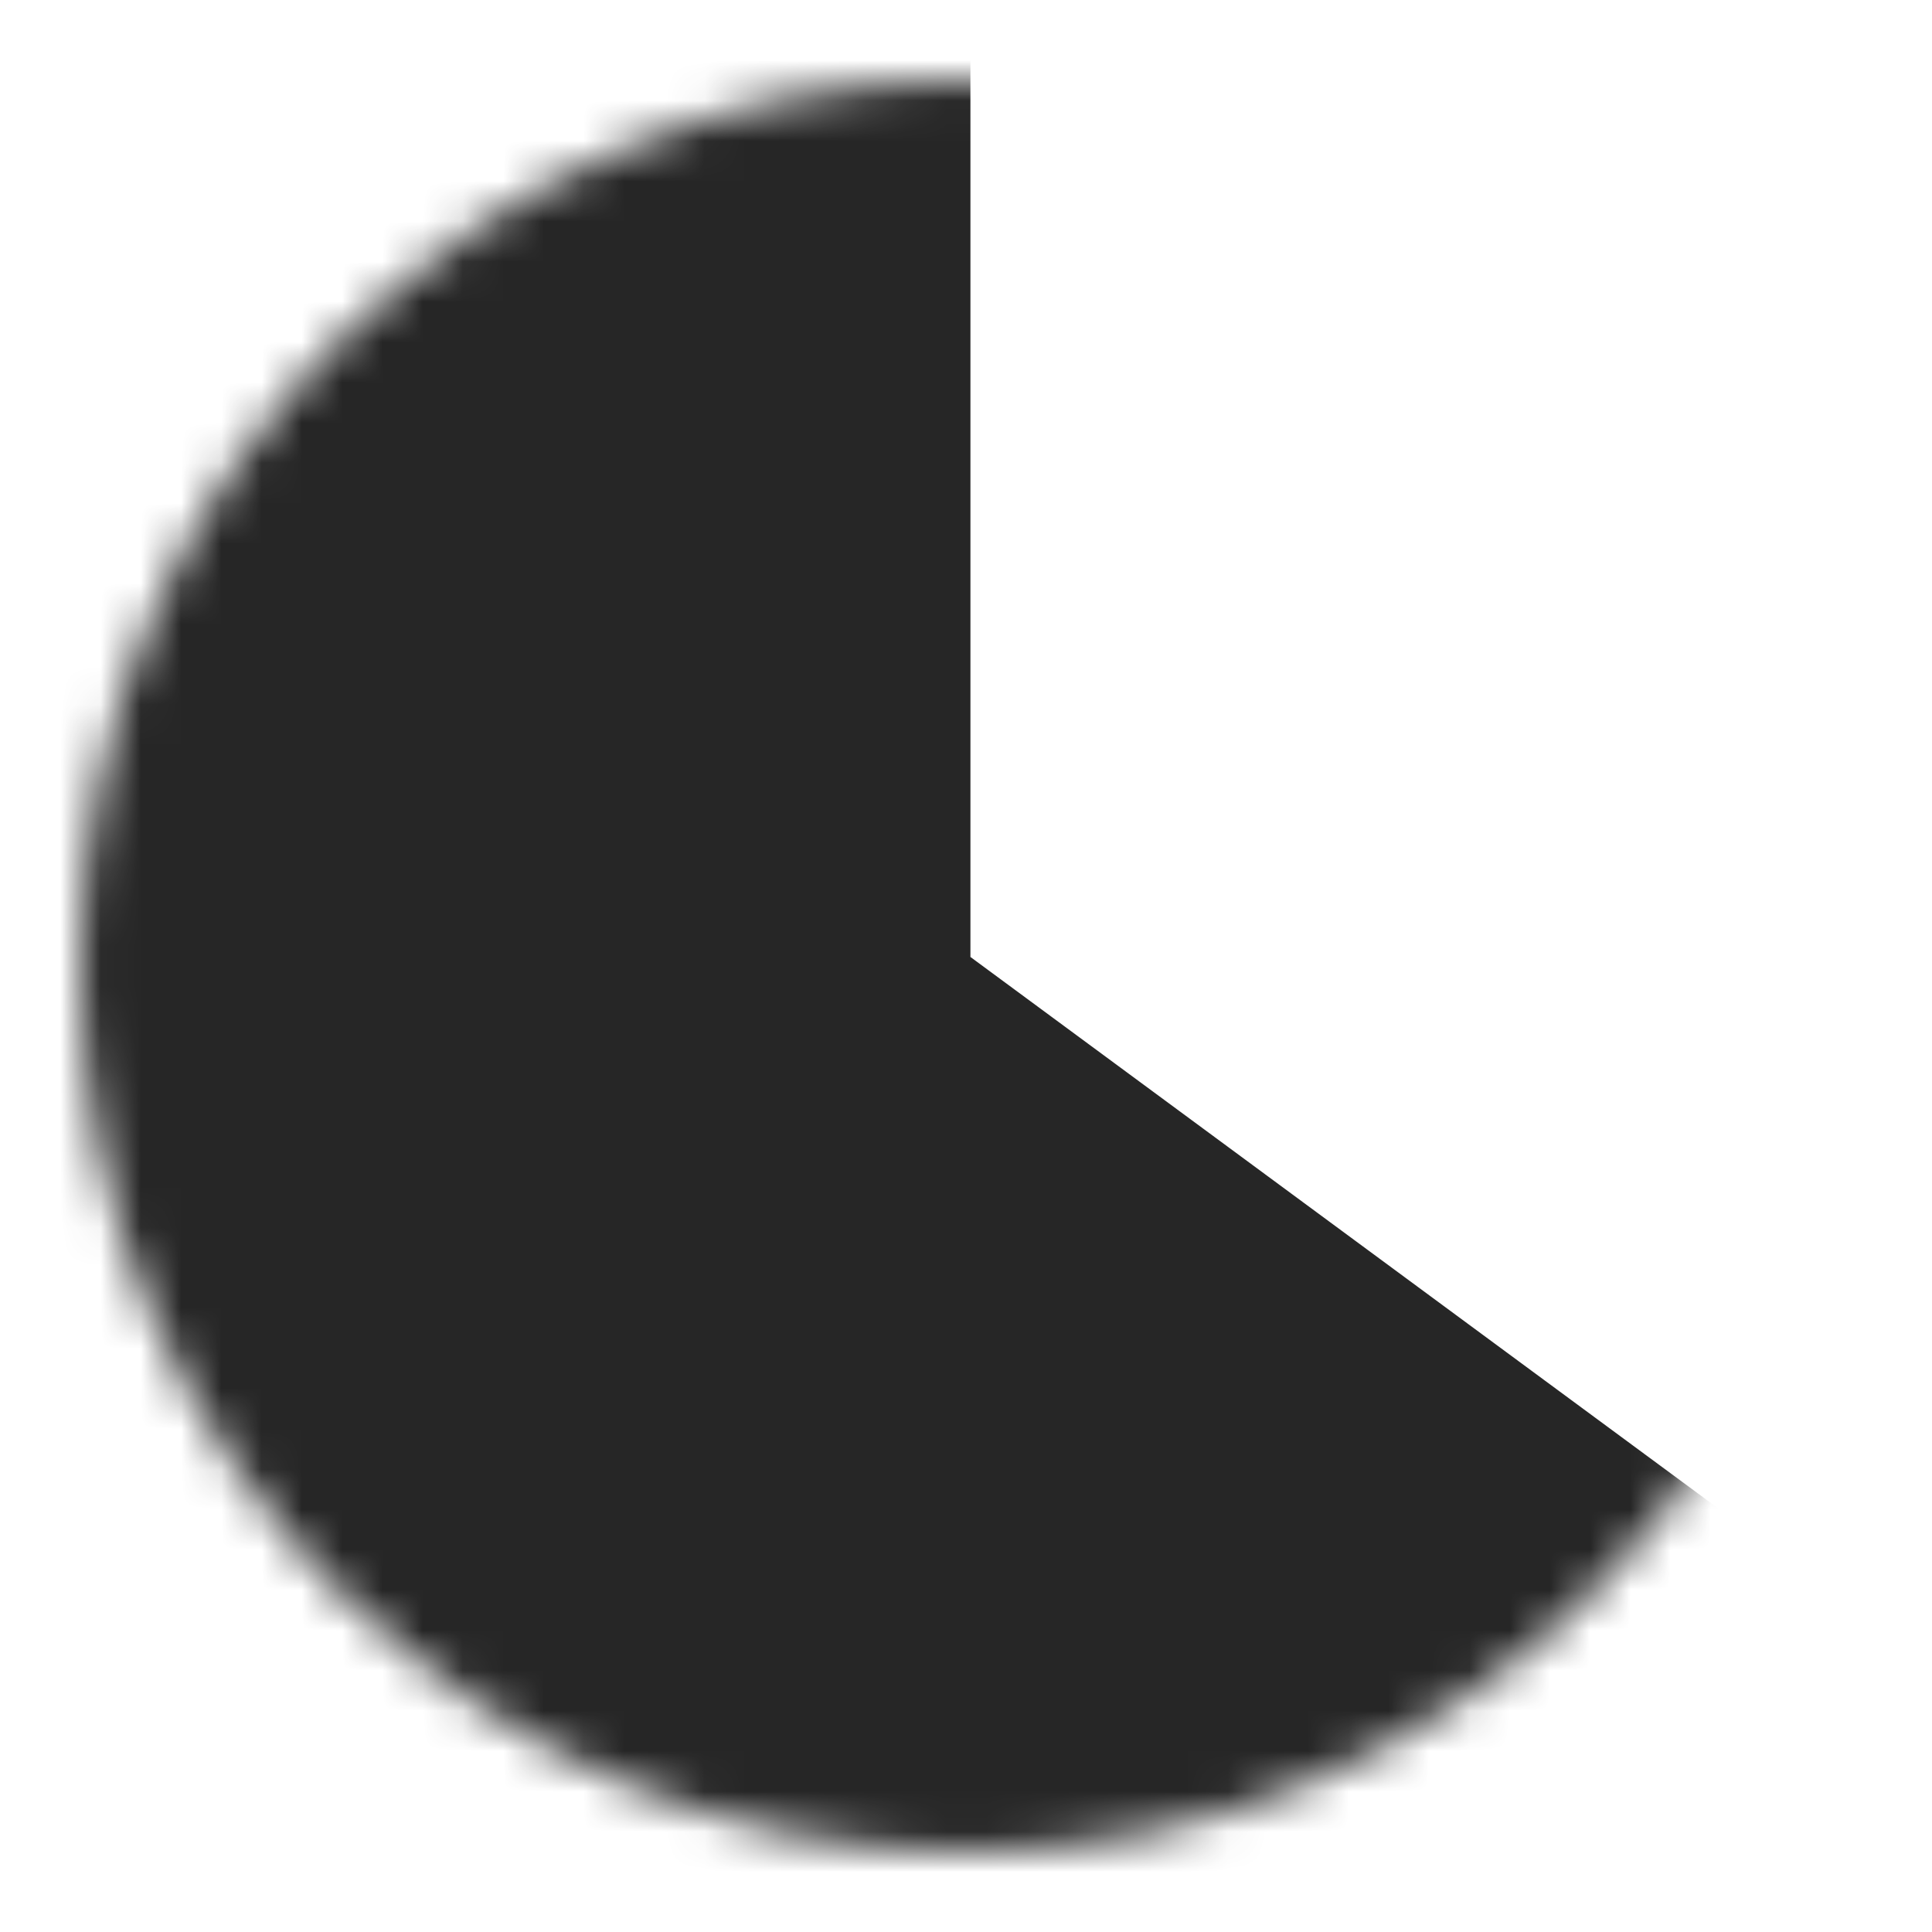 <svg width="48" height="48" viewBox="0 0 48 48" fill="none" xmlns="http://www.w3.org/2000/svg">
<mask id="mask0" mask-type="alpha" maskUnits="userSpaceOnUse" x="2" y="2" width="44" height="44">
<circle cx="24" cy="24" r="22" fill="#C4C4C4"/>
</mask>
<g mask="url(#mask0)">
<path d="M23.813 24.178L52.641 45.436L-3.5 50.453V-4.5H23.61V23.776V24.028L23.813 24.178Z" fill="#262626" stroke="#262626"/>
</g>
</svg>
